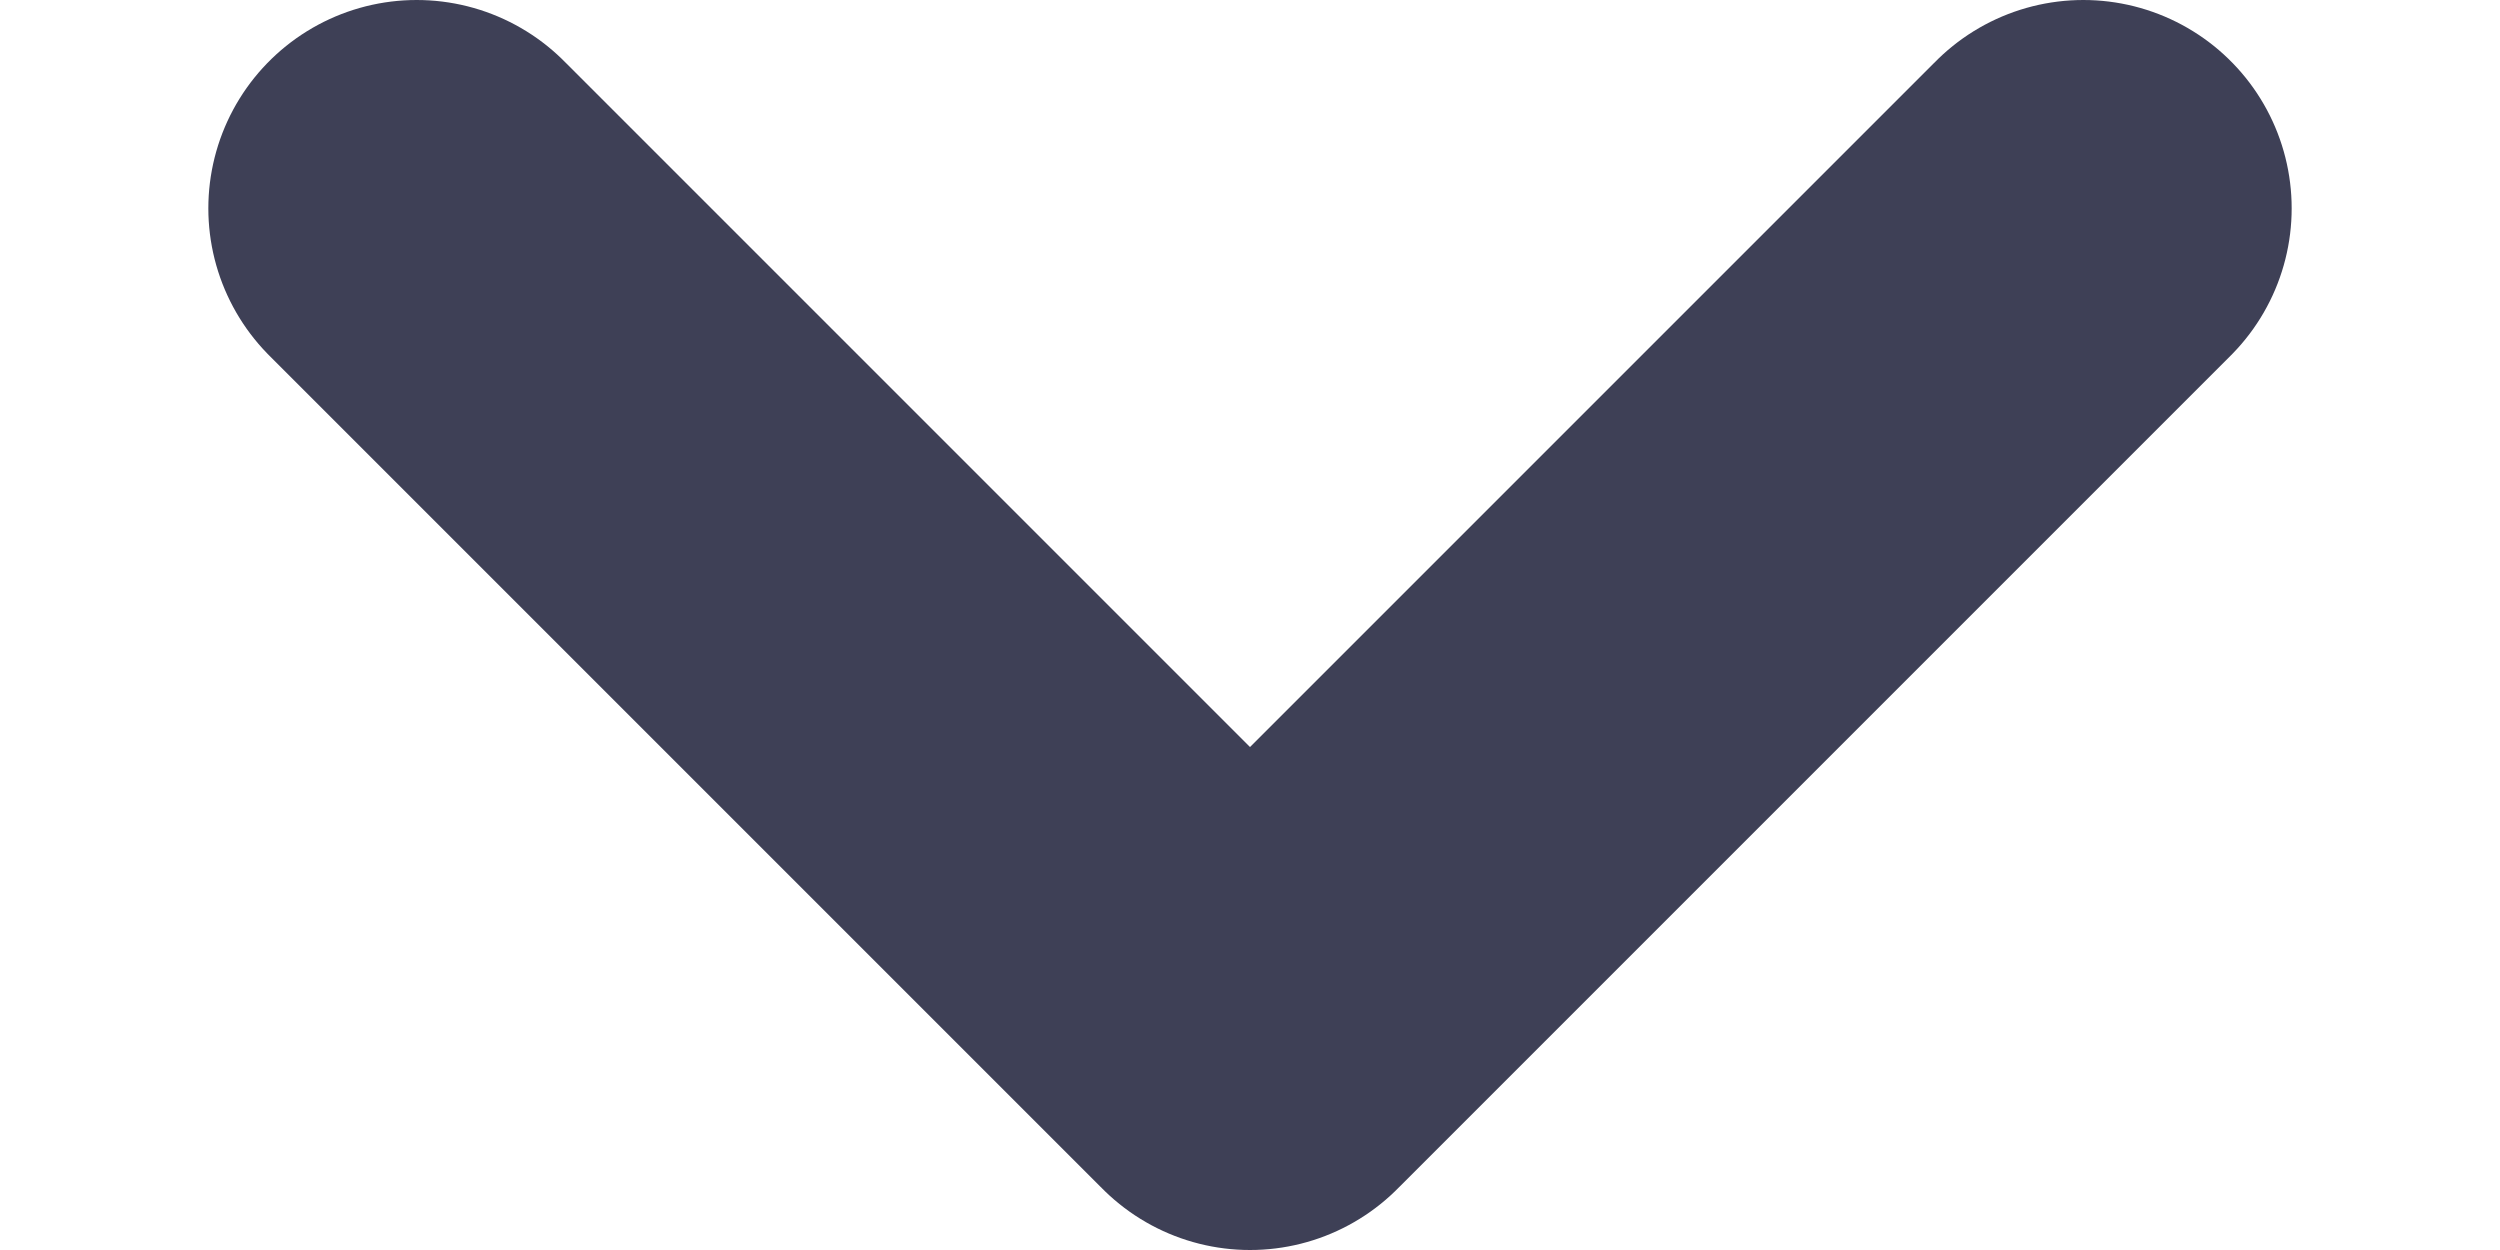 <svg width="8" height="4" viewBox="0 0 10 6" fill="none" xmlns="http://www.w3.org/2000/svg">
<path d="M1 1L5 5L9 1" stroke="#3E4056" stroke-width="2" stroke-linecap="round" stroke-linejoin="round"/>
</svg>
